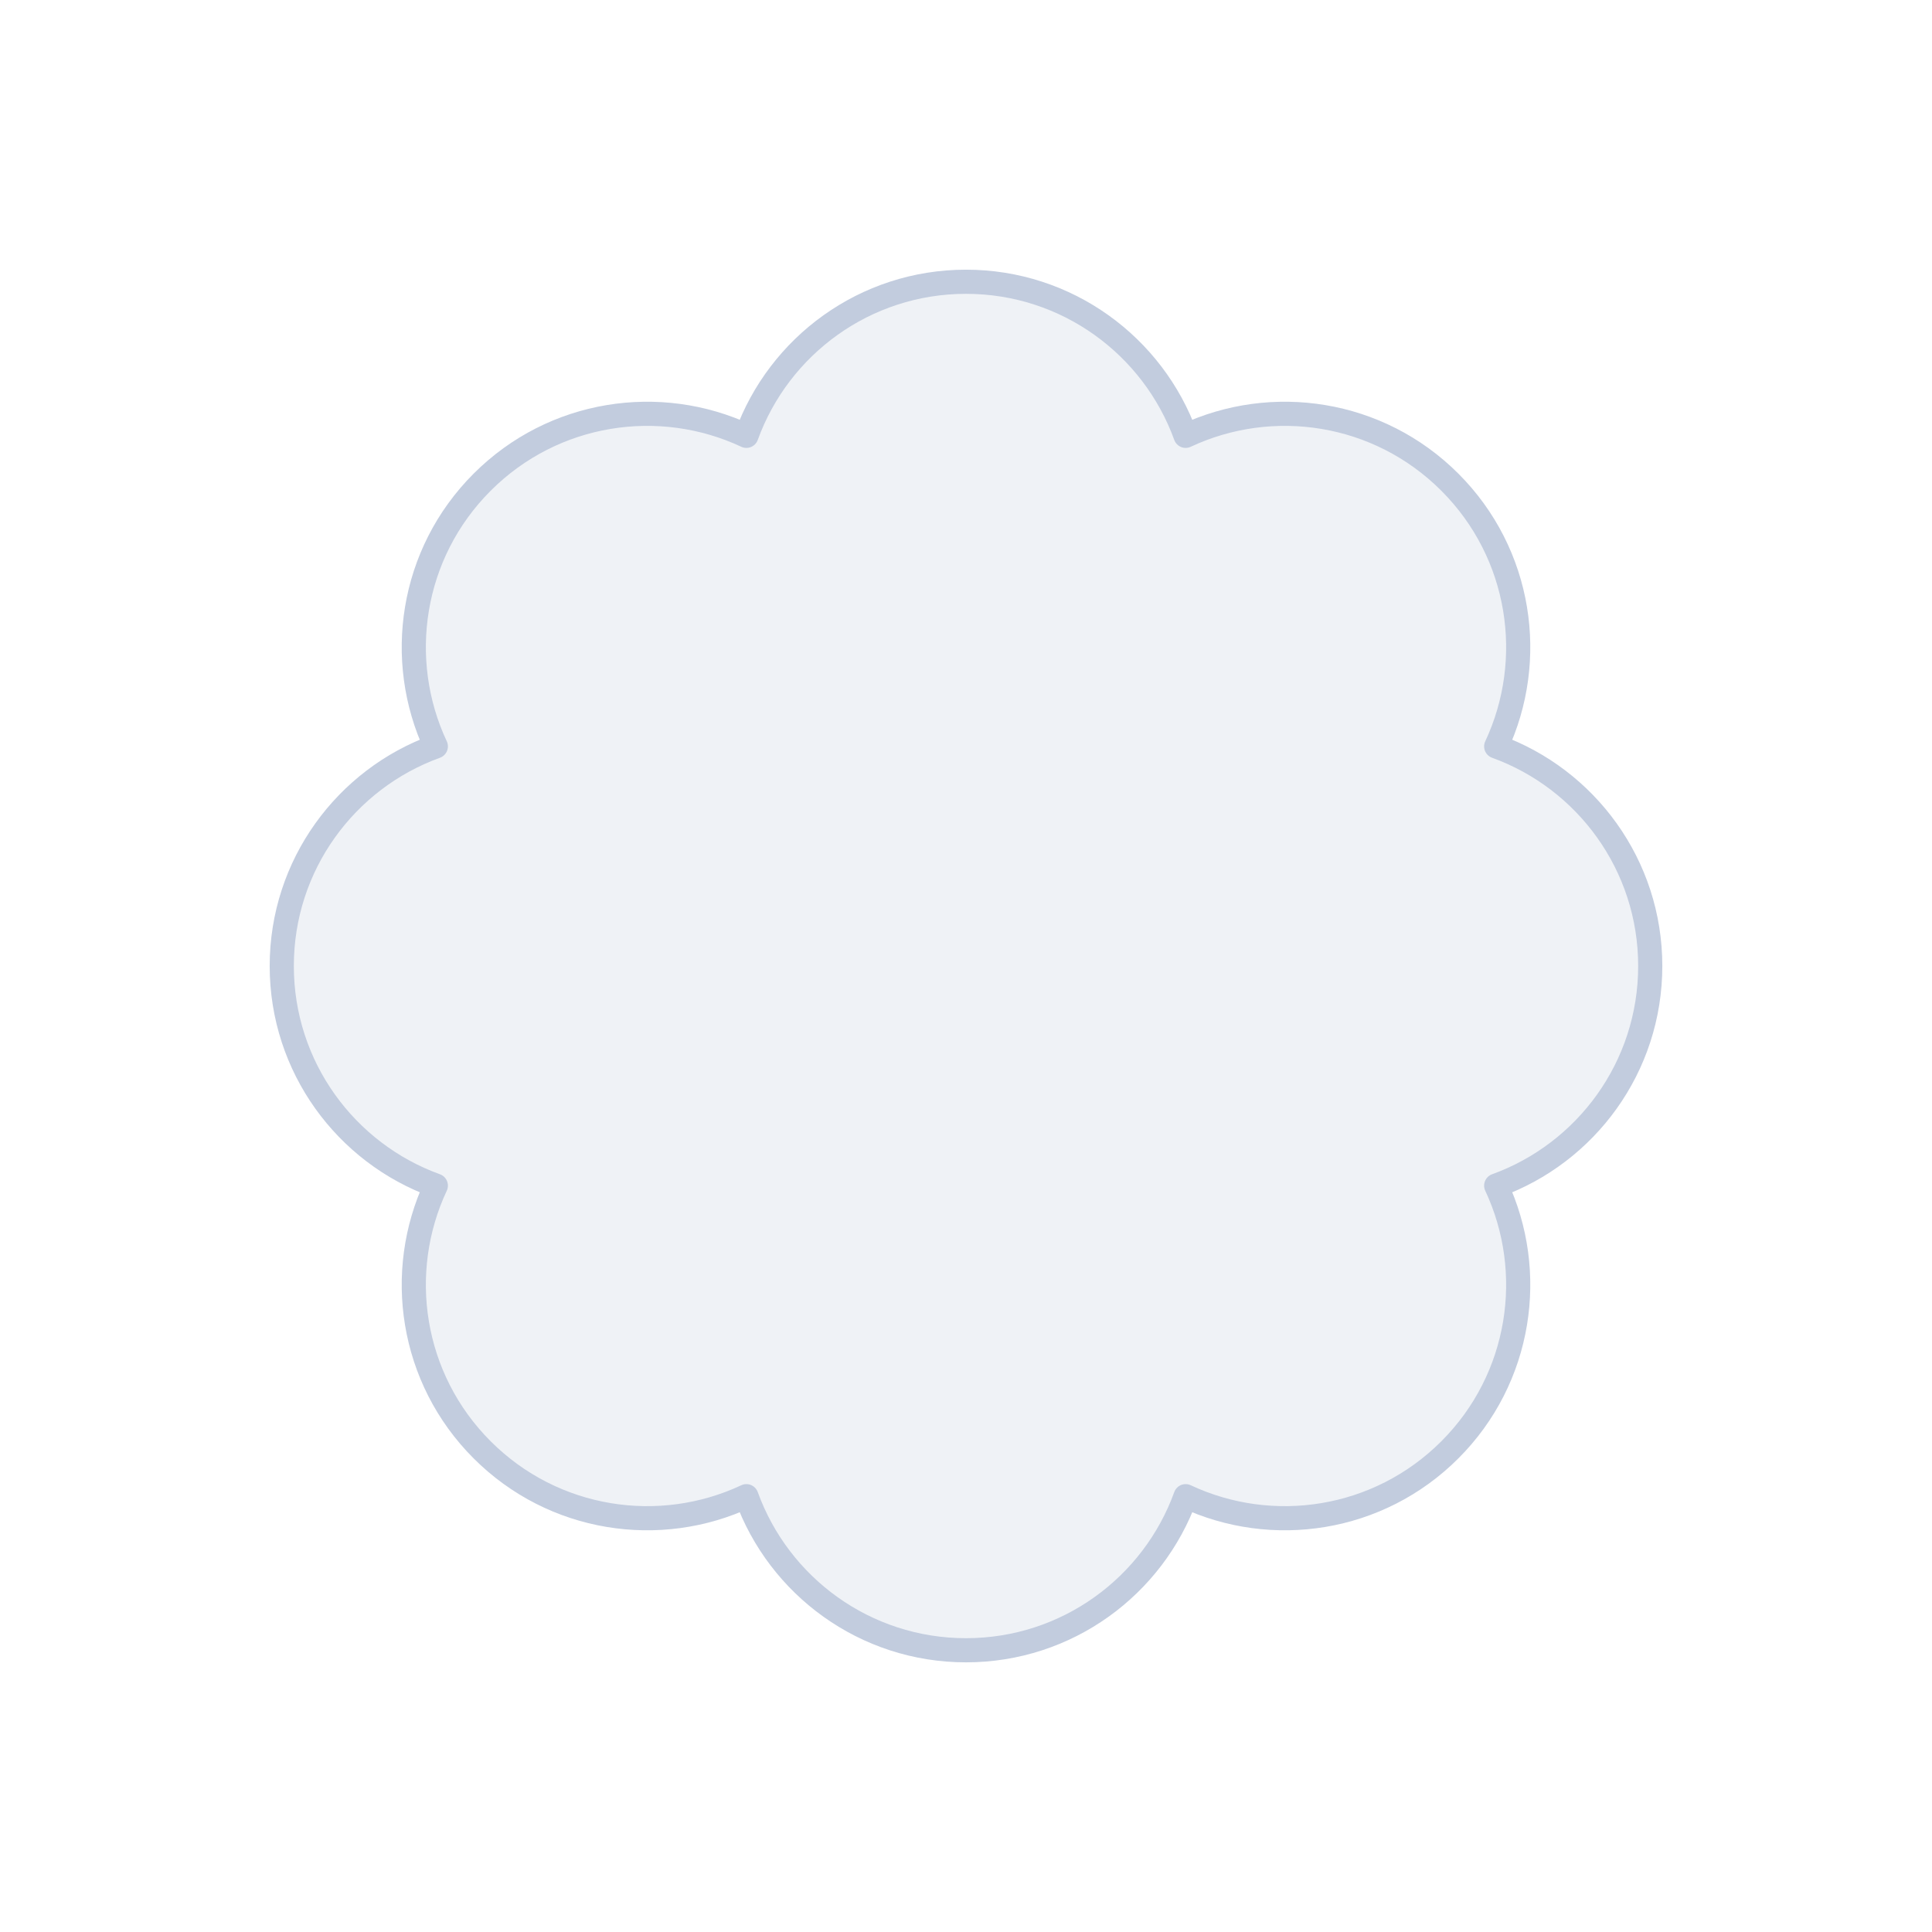 <svg width="80" height="80" viewBox="0 0 80 80" fill="none" xmlns="http://www.w3.org/2000/svg">
  <path d="M49.094 18.047C52.676 16.367 57.076 17.007 60.035 19.966C62.994 22.925 63.633 27.325 61.954 30.907C65.674 32.252 68.333 35.816 68.333 40C68.333 44.185 65.674 47.749 61.954 49.094C63.633 52.676 62.994 57.076 60.035 60.035C57.076 62.994 52.676 63.634 49.094 61.954C47.748 65.675 44.185 68.334 40 68.334C35.816 68.334 32.252 65.675 30.907 61.954C27.324 63.634 22.924 62.994 19.965 60.035C17.006 57.076 16.367 52.676 18.047 49.094C14.326 47.749 11.667 44.185 11.667 40C11.667 35.816 14.326 32.252 18.047 30.907C16.367 27.325 17.006 22.925 19.965 19.966C22.924 17.007 27.324 16.367 30.907 18.047C32.252 14.326 35.816 11.667 40 11.667C44.185 11.667 47.748 14.326 49.094 18.047Z" fill="#C2CCDE" fill-opacity="0.25" stroke="#C2CCDE" stroke-linecap="round" stroke-linejoin="round" />
</svg>